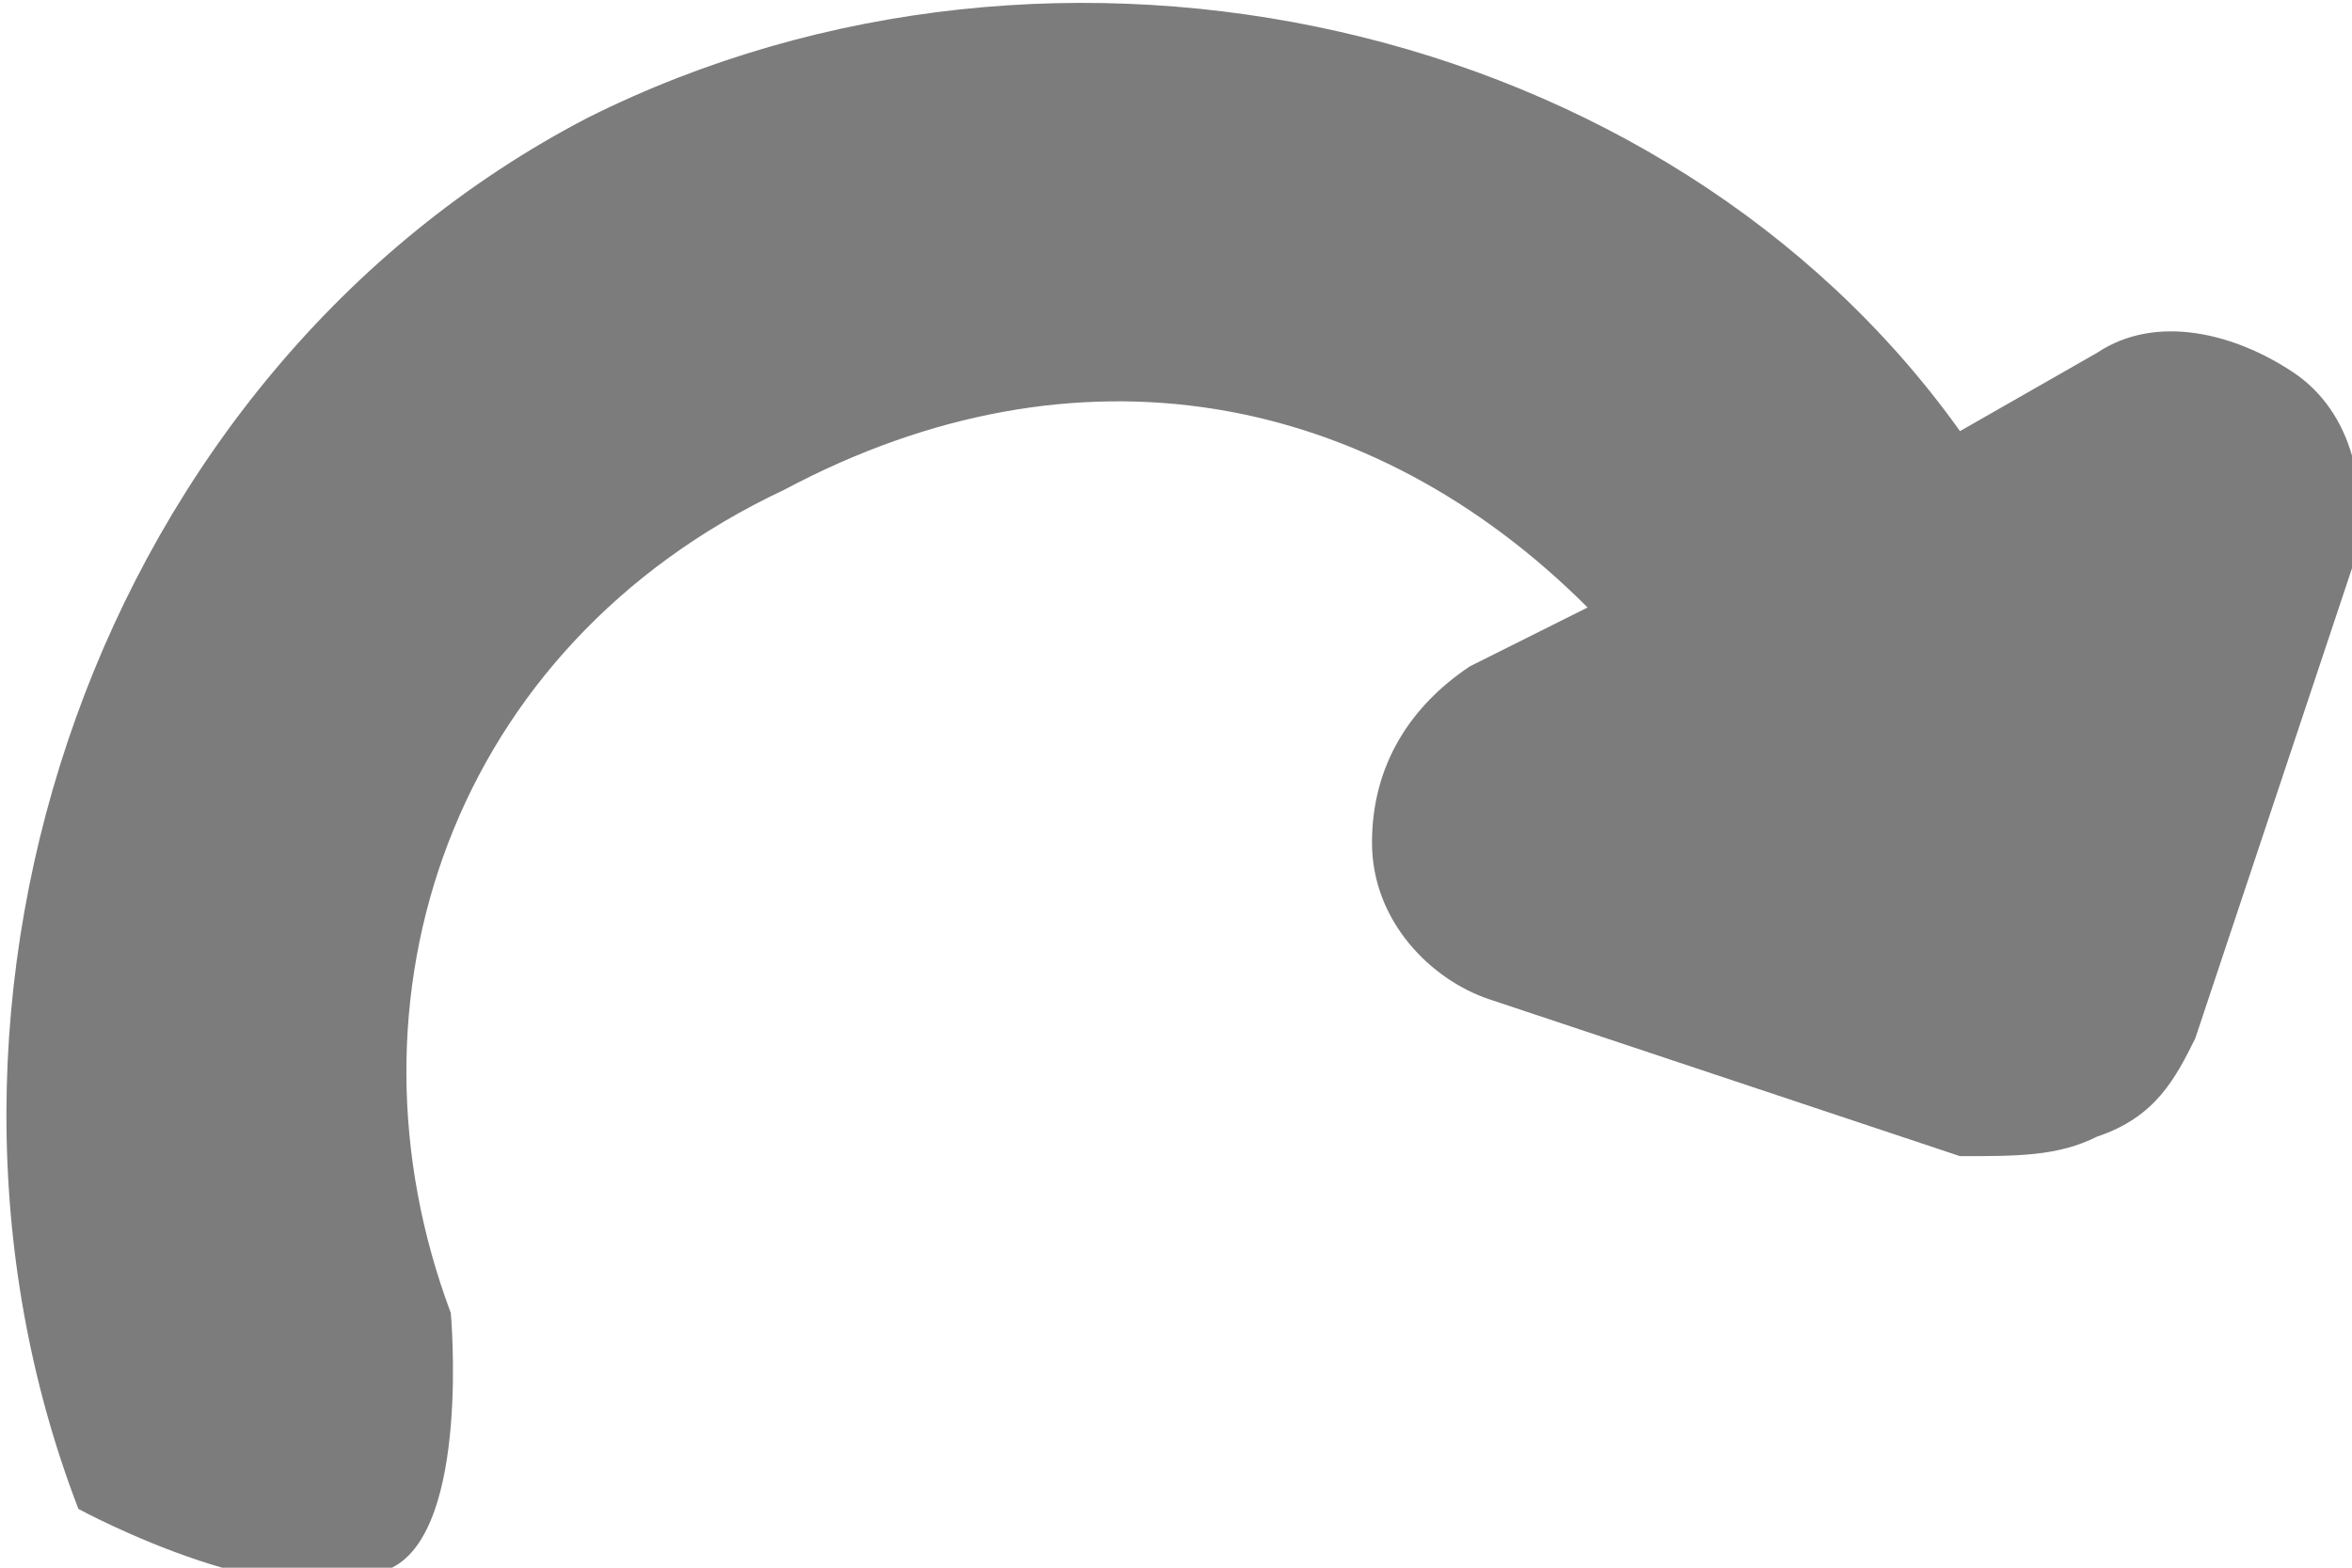 <?xml version="1.0" encoding="utf-8"?>
<!-- Generator: Adobe Illustrator 19.0.0, SVG Export Plug-In . SVG Version: 6.00 Build 0)  -->
<svg version="1.1" id="Layer_1" xmlns="http://www.w3.org/2000/svg" xmlns:xlink="http://www.w3.org/1999/xlink" x="0px" y="0px"
	 width="12px" height="8px" viewBox="0 0 12 8" enable-background="new 0 0 12 8" xml:space="preserve">
<path id="XMLID_2_" fill-rule="evenodd" clip-rule="evenodd" fill="#7C7C7C" d="M2,8C1.5,8.3,0.4,7.7,0.4,7.7
	c-1-2.6,0.1-5.8,2.6-7.1C5.4-0.6,8.5,0.1,10,2.2l0.7-0.4c0.3-0.2,0.7-0.1,1,0.1c0.3,0.2,0.4,0.6,0.3,1l-0.8,2.4
	c-0.1,0.2-0.2,0.4-0.5,0.5c-0.2,0.1-0.4,0.1-0.7,0.1L7.6,5.1C7.3,5,7,4.7,7,4.3s0.2-0.7,0.5-0.9l0.6-0.3C7,2,5.5,1.7,4,2.5
	C2.3,3.3,1.7,5.1,2.3,6.7C2.3,6.7,2.4,7.8,2,8z"/>
</svg>
